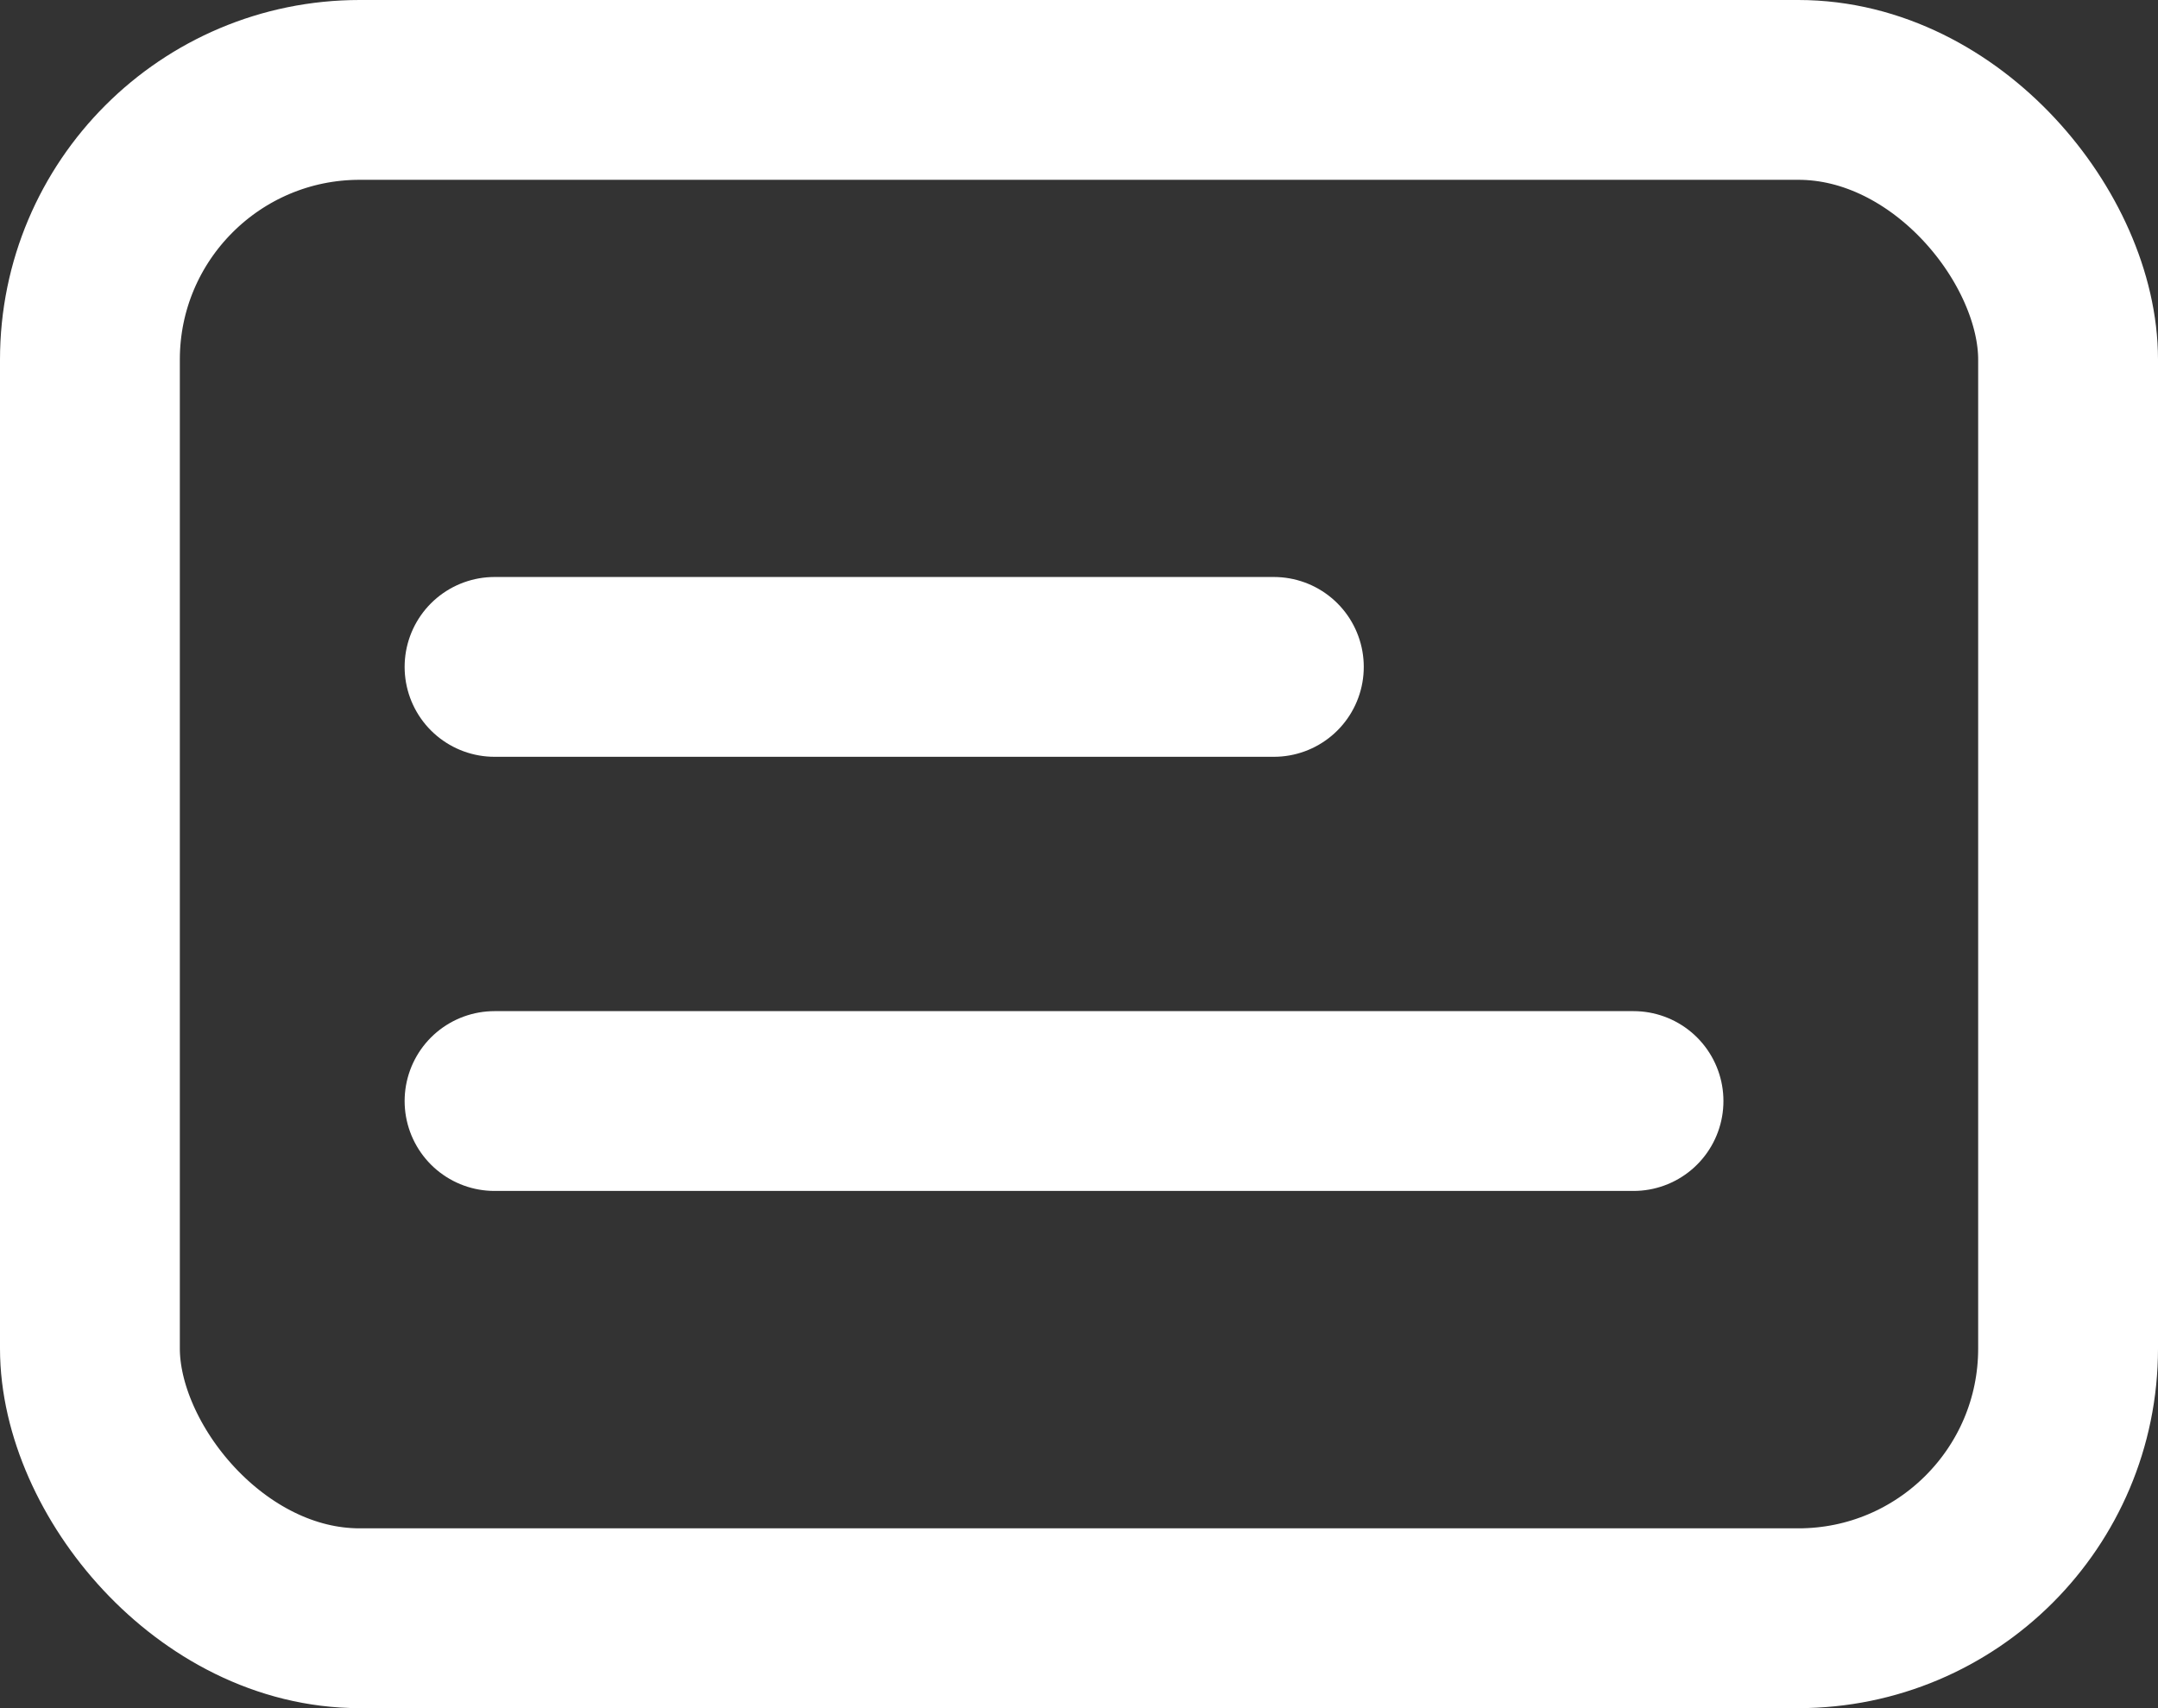 <svg xmlns="http://www.w3.org/2000/svg" width="24" height="19" viewBox="0 0 24 19"><rect x="0" y="0" width="24" height="19" fill="#333333" stroke="none"/><defs><style>.a,.b,.d{fill:none;}.a,.b{stroke:#fff;stroke-width:2px;}.a{stroke-linecap:round;}.c{stroke:none;}</style></defs><path class="a" d="M0,0H8.667" transform="translate(5.5 7.418)"/><path class="a" d="M0,0H12.667" transform="translate(5.5 12.247)"/><g class="b"><rect class="c" width="24" height="19" rx="4"/><rect class="d" x="1" y="1" width="22" height="17" rx="3"/></g></svg>